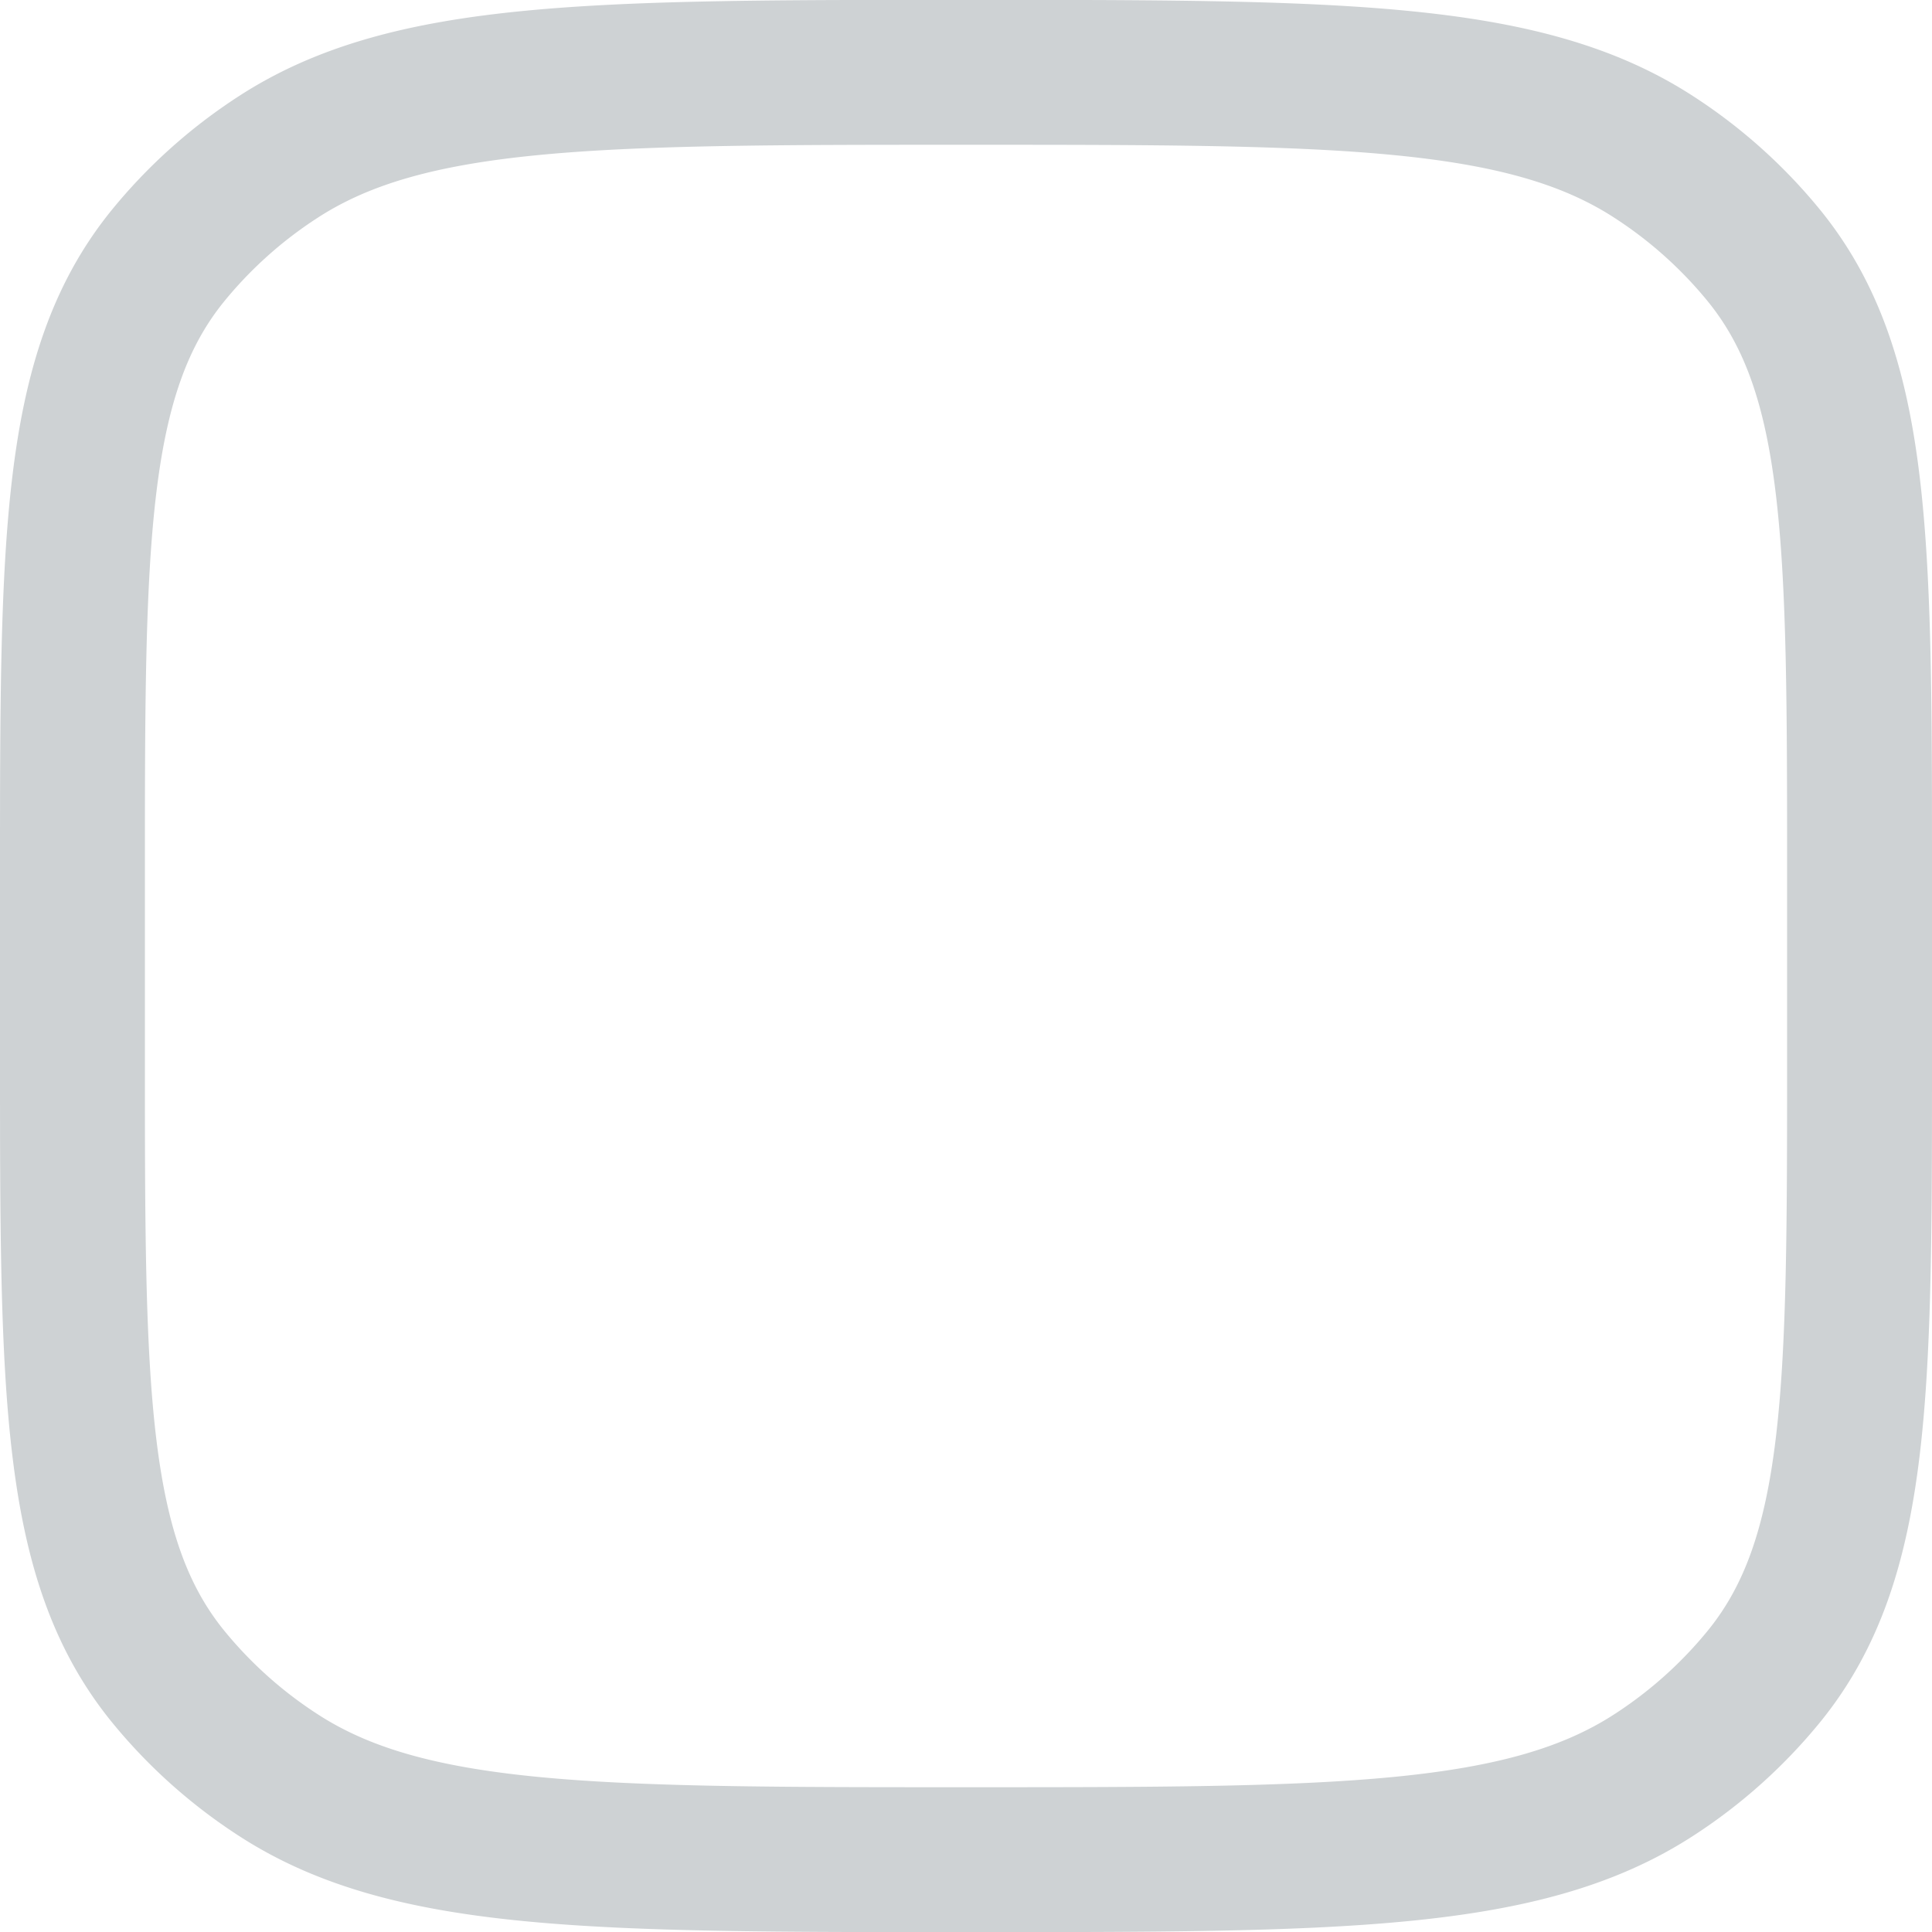 <svg xmlns="http://www.w3.org/2000/svg" xmlns:xlink="http://www.w3.org/1999/xlink" width="16" height="16" viewBox="0 0 16 16">
  <defs>
    <clipPath id="clip-path">
      <rect id="Rectangle_5331" data-name="Rectangle 5331" width="16" height="16" transform="translate(420 256)" fill="#fff" stroke="#ced2d4" stroke-width="1"/>
    </clipPath>
  </defs>
  <g id="Mask_Group_760" data-name="Mask Group 760" transform="translate(-420 -256)" clip-path="url(#clip-path)">
    <g id="align-box-top-left-stroke-rounded" transform="translate(418.367 255.112)">
      <path id="Path_39318" data-name="Path 39318" d="M2.233,8.148c0-2.775,0-4.162.785-5.135a3.932,3.932,0,0,1,.91-.819c1.081-.707,2.622-.707,5.705-.707s4.625,0,5.705.707a3.932,3.932,0,0,1,.91.819c.785.973.785,2.36.785,5.135v1.48c0,2.775,0,4.162-.785,5.135a3.932,3.932,0,0,1-.91.819c-1.081.707-2.622.707-5.705.707s-4.625,0-5.705-.707a3.932,3.932,0,0,1-.91-.819c-.785-.973-.785-2.36-.785-5.135Z" transform="translate(0 0)" fill="none" stroke="#ced2d4" stroke-linecap="round" stroke-linejoin="round" stroke-width="1.2"/>
    </g>
  </g>
</svg>

